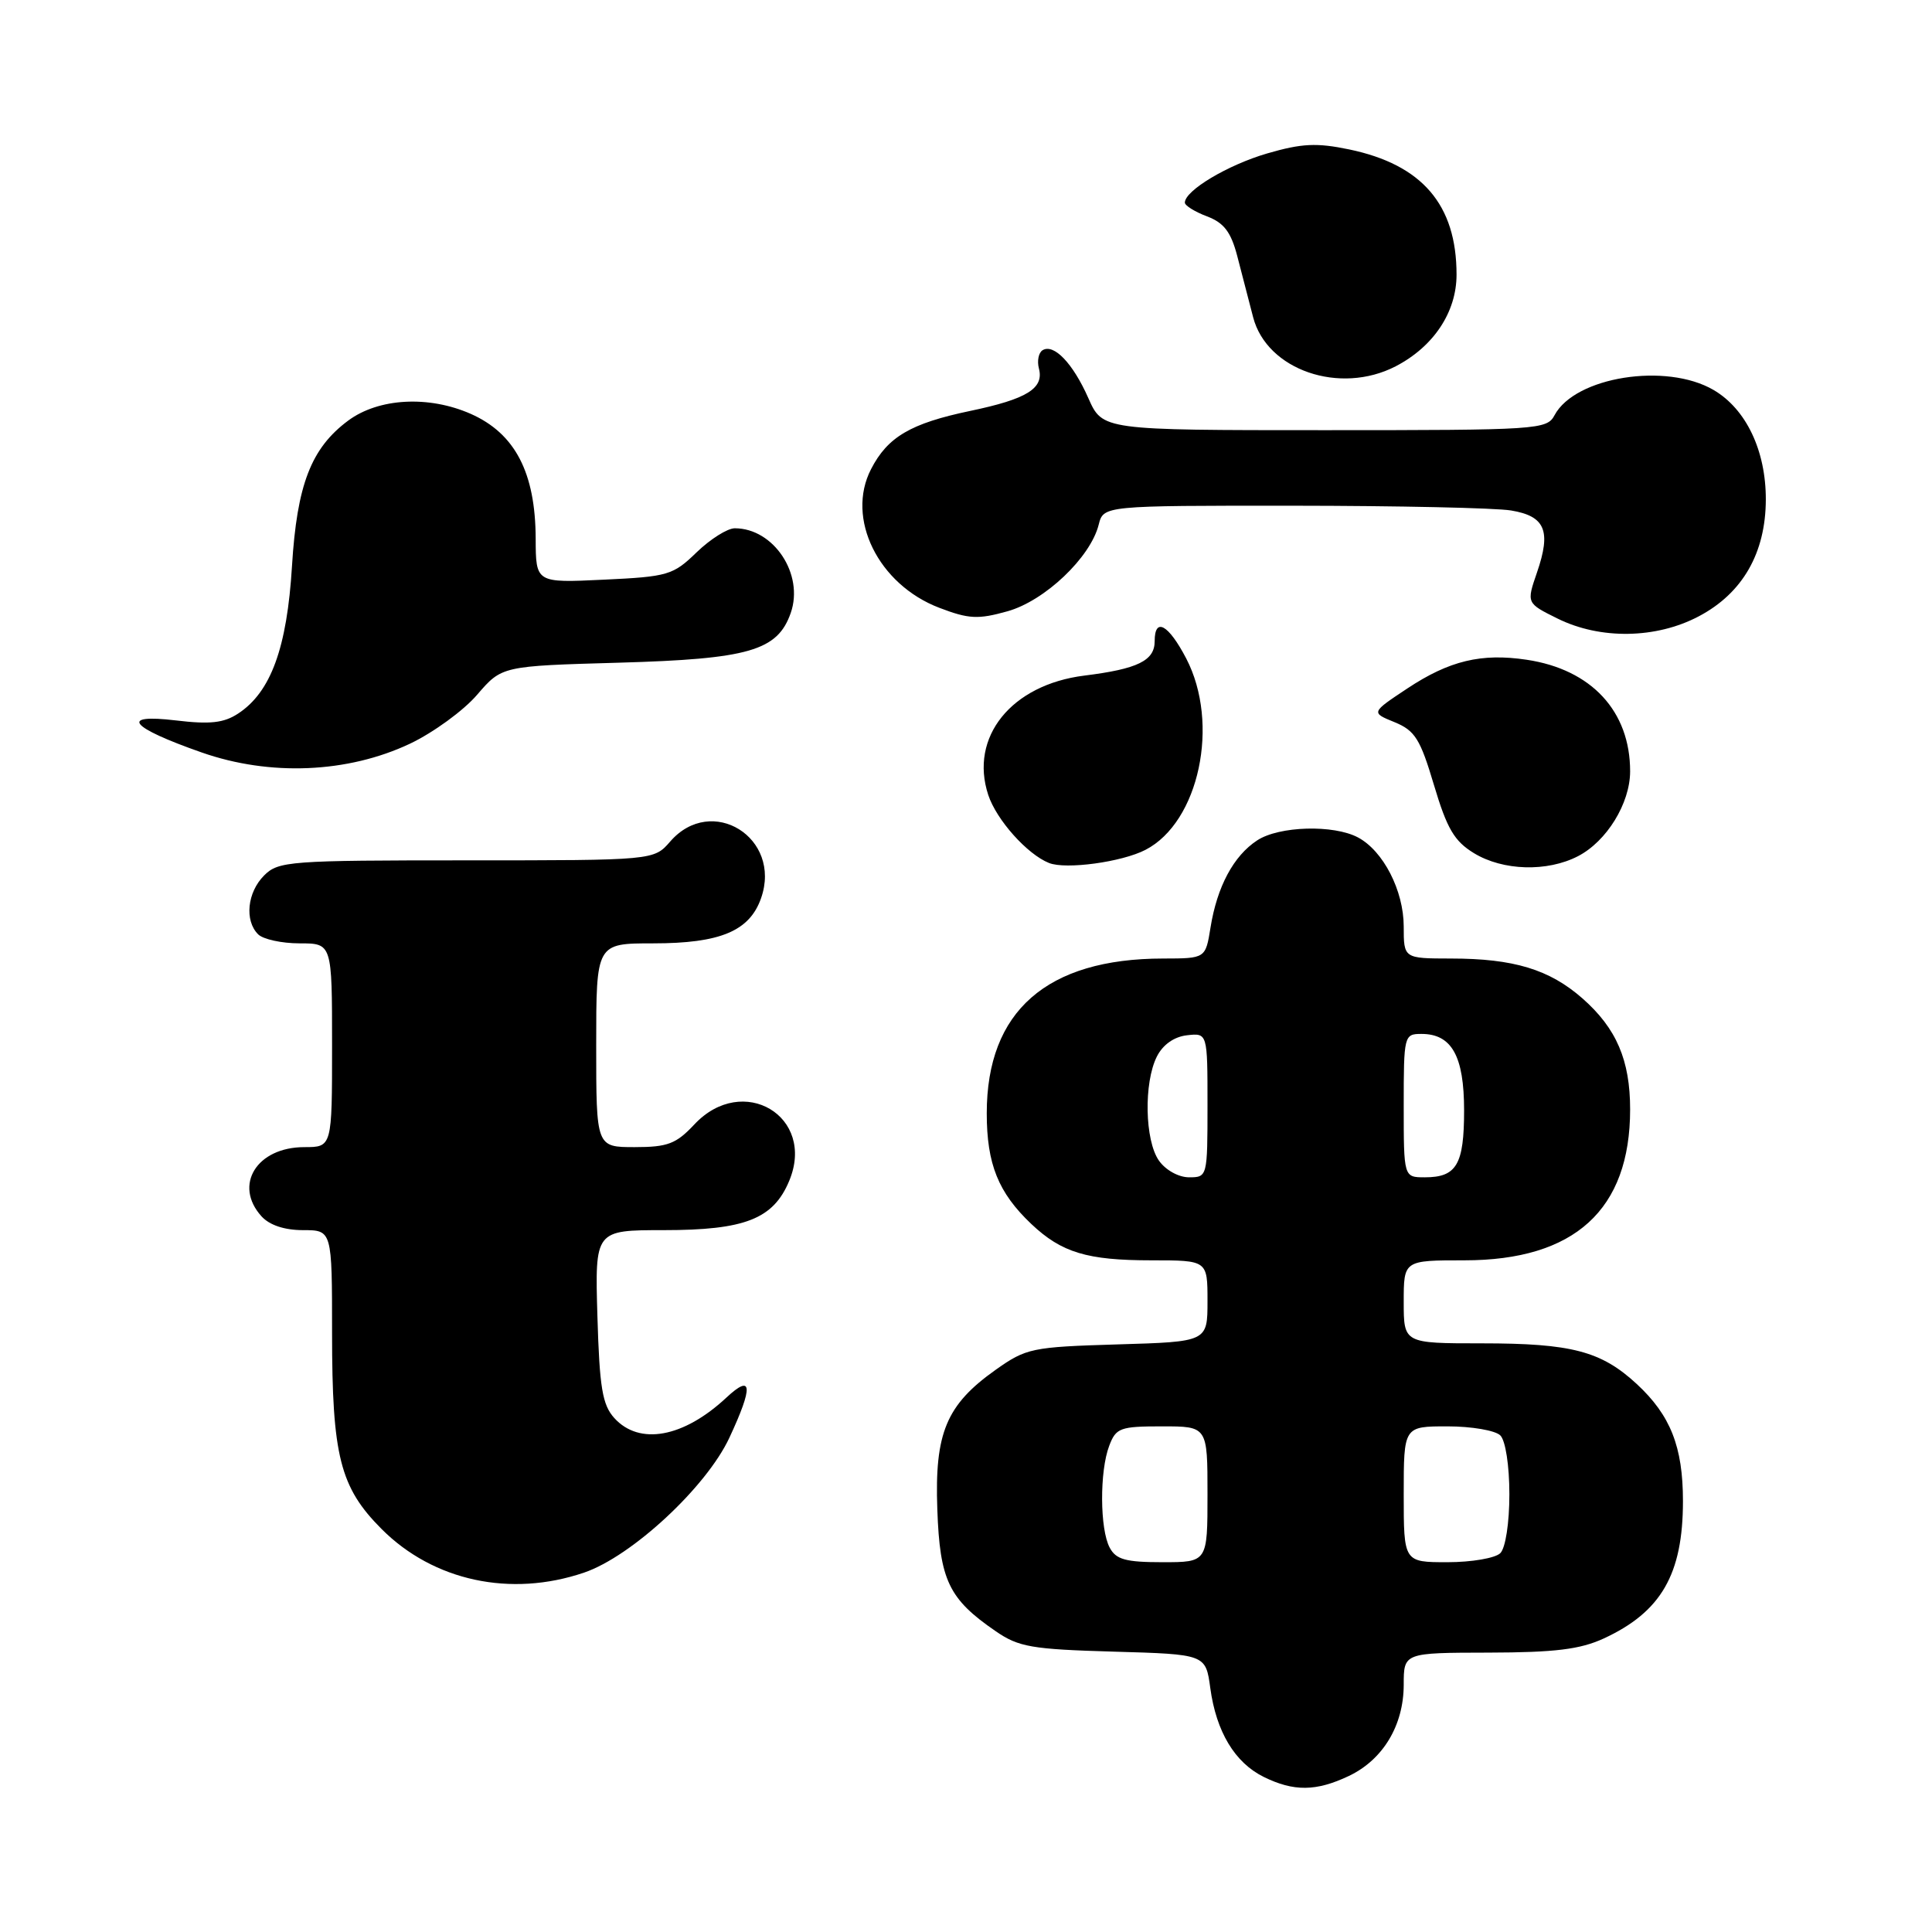 <?xml version="1.0" encoding="UTF-8" standalone="no"?>
<!DOCTYPE svg PUBLIC "-//W3C//DTD SVG 1.1//EN" "http://www.w3.org/Graphics/SVG/1.1/DTD/svg11.dtd" >
<svg xmlns="http://www.w3.org/2000/svg" xmlns:xlink="http://www.w3.org/1999/xlink" version="1.1" viewBox="0 0 256 256">
 <g >
 <path fill="currentColor"
d=" M 178.72 235.33 C 183.25 233.18 185.99 228.63 186.00 223.25 C 186.00 219.00 186.00 219.00 197.25 218.98 C 206.04 218.96 209.37 218.55 212.50 217.11 C 220.12 213.59 223.00 208.60 223.00 198.90 C 223.00 191.70 221.35 187.53 216.87 183.38 C 212.16 179.03 208.24 178.00 196.35 178.00 C 186.00 178.00 186.00 178.00 186.00 172.50 C 186.00 167.00 186.00 167.00 194.04 167.00 C 208.65 167.00 216.00 160.30 216.00 147.00 C 216.00 140.47 214.18 136.25 209.68 132.29 C 205.30 128.45 200.57 127.01 192.25 127.01 C 186.00 127.00 186.00 127.00 186.00 122.75 C 185.99 118.01 183.30 112.76 179.95 110.97 C 176.71 109.24 169.49 109.45 166.59 111.35 C 163.45 113.40 161.27 117.49 160.40 122.90 C 159.74 127.00 159.74 127.00 154.12 127.01 C 138.70 127.02 130.75 133.99 130.75 147.51 C 130.75 154.25 132.28 158.04 136.66 162.19 C 140.67 165.98 144.05 167.00 152.57 167.00 C 160.00 167.00 160.00 167.00 160.00 172.39 C 160.00 177.79 160.00 177.79 148.09 178.14 C 136.72 178.48 135.98 178.64 131.94 181.50 C 125.39 186.14 123.83 189.87 124.20 200.00 C 124.53 209.40 125.72 211.88 131.93 216.14 C 134.97 218.24 136.70 218.54 147.55 218.85 C 159.76 219.20 159.76 219.20 160.37 223.68 C 161.16 229.47 163.62 233.56 167.45 235.45 C 171.43 237.41 174.40 237.38 178.72 235.33 Z  M 77.39 208.38 C 83.71 206.23 93.60 197.05 96.65 190.50 C 99.83 183.68 99.70 181.97 96.25 185.19 C 90.57 190.49 84.72 191.56 81.40 187.90 C 79.82 186.15 79.44 183.90 79.16 174.40 C 78.83 163.00 78.83 163.00 87.96 163.00 C 98.70 163.00 102.47 161.52 104.57 156.48 C 108.15 147.92 98.42 142.13 92.00 149.00 C 89.59 151.57 88.47 152.00 84.10 152.00 C 79.00 152.00 79.00 152.00 79.00 138.50 C 79.00 125.00 79.00 125.00 86.55 125.00 C 95.44 125.00 99.33 123.37 100.85 119.00 C 103.64 111.01 94.30 105.19 88.81 111.50 C 86.64 114.00 86.64 114.00 61.82 114.00 C 38.33 114.00 36.89 114.11 35.00 116.00 C 32.76 118.24 32.38 121.98 34.20 123.80 C 34.86 124.46 37.33 125.00 39.70 125.00 C 44.00 125.00 44.00 125.00 44.00 138.50 C 44.00 152.00 44.00 152.00 40.33 152.00 C 34.02 152.00 30.91 157.03 34.65 161.17 C 35.71 162.34 37.70 163.00 40.15 163.00 C 44.00 163.00 44.00 163.00 44.00 176.63 C 44.00 192.94 45.05 197.08 50.57 202.61 C 57.44 209.49 67.67 211.69 77.39 208.38 Z  M 151.78 112.61 C 158.89 108.94 161.67 95.88 157.18 87.25 C 154.82 82.73 153.00 81.73 153.00 84.96 C 153.00 87.54 150.76 88.64 143.68 89.52 C 134.00 90.73 128.42 97.67 130.95 105.34 C 132.04 108.64 136.11 113.20 139.00 114.35 C 141.23 115.24 148.65 114.23 151.78 112.61 Z  M 209.09 113.45 C 212.90 111.48 215.99 106.45 216.00 102.22 C 216.01 94.24 210.87 88.70 202.29 87.42 C 196.28 86.52 192.04 87.54 186.47 91.23 C 181.66 94.42 181.66 94.42 184.78 95.69 C 187.49 96.80 188.19 97.91 190.01 104.03 C 191.73 109.80 192.70 111.46 195.31 113.05 C 199.15 115.39 205.01 115.56 209.09 113.45 Z  M 54.31 98.55 C 57.41 97.08 61.42 94.16 63.22 92.06 C 66.50 88.25 66.50 88.25 82.00 87.81 C 99.24 87.32 103.03 86.23 104.78 81.21 C 106.56 76.10 102.53 70.00 97.36 70.00 C 96.39 70.00 94.11 71.44 92.30 73.19 C 89.19 76.21 88.51 76.41 80.00 76.81 C 71.00 77.24 71.00 77.24 70.98 71.37 C 70.95 62.62 68.25 57.44 62.38 54.84 C 56.81 52.38 50.17 52.74 46.14 55.73 C 41.22 59.38 39.35 64.23 38.69 75.01 C 38.03 85.85 35.89 91.72 31.54 94.56 C 29.65 95.80 27.81 96.00 23.31 95.46 C 15.73 94.56 17.18 96.36 26.71 99.70 C 35.77 102.88 46.07 102.44 54.31 98.55 Z  M 225.09 81.67 C 230.90 78.61 233.96 73.28 233.98 66.21 C 234.00 59.72 231.37 54.19 227.05 51.67 C 220.78 48.01 208.72 49.92 205.99 55.01 C 204.97 56.93 203.86 57.00 175.51 57.00 C 146.09 57.00 146.09 57.00 144.21 52.75 C 142.16 48.12 139.63 45.49 138.14 46.41 C 137.62 46.74 137.40 47.82 137.66 48.82 C 138.36 51.47 136.07 52.88 128.55 54.45 C 120.67 56.10 117.62 57.89 115.42 62.16 C 112.05 68.68 116.37 77.45 124.47 80.54 C 128.37 82.03 129.60 82.09 133.49 81.00 C 138.44 79.62 144.49 73.87 145.58 69.53 C 146.22 67.00 146.22 67.00 171.36 67.01 C 185.19 67.02 198.18 67.30 200.22 67.64 C 204.75 68.39 205.56 70.33 203.66 75.85 C 202.26 79.92 202.26 79.92 206.38 81.96 C 212.05 84.77 219.45 84.65 225.09 81.67 Z  M 184.93 48.54 C 189.96 45.93 193.00 41.36 193.00 36.39 C 193.00 27.13 188.45 21.82 178.78 19.80 C 174.46 18.90 172.49 19.00 167.91 20.33 C 162.67 21.86 157.00 25.25 157.00 26.85 C 157.00 27.24 158.32 28.06 159.93 28.67 C 162.17 29.51 163.10 30.73 163.93 33.88 C 164.52 36.15 165.47 39.82 166.05 42.05 C 167.88 49.04 177.53 52.36 184.93 48.54 Z  M 147.04 205.07 C 145.73 202.62 145.69 194.94 146.98 191.57 C 147.87 189.20 148.43 189.00 153.98 189.00 C 160.00 189.00 160.00 189.00 160.00 198.00 C 160.00 207.00 160.00 207.00 154.04 207.00 C 149.16 207.00 147.88 206.65 147.04 205.07 Z  M 186.00 198.00 C 186.00 189.00 186.00 189.00 191.80 189.00 C 194.99 189.00 198.14 189.54 198.80 190.20 C 199.49 190.89 200.00 194.20 200.00 198.00 C 200.00 201.80 199.49 205.11 198.80 205.80 C 198.14 206.46 194.99 207.00 191.80 207.00 C 186.00 207.00 186.00 207.00 186.00 198.00 Z  M 153.56 153.78 C 151.69 151.11 151.54 143.48 153.29 140.00 C 154.08 138.43 155.56 137.38 157.27 137.18 C 160.00 136.87 160.00 136.87 160.00 146.43 C 160.00 155.91 159.98 156.00 157.56 156.00 C 156.17 156.00 154.44 155.04 153.56 153.78 Z  M 186.00 146.50 C 186.00 137.20 186.05 137.00 188.35 137.00 C 192.36 137.00 194.00 139.93 194.00 147.13 C 194.00 154.31 193.01 156.00 188.80 156.00 C 186.00 156.00 186.00 156.00 186.00 146.50 Z "/>
</g>
</svg>
